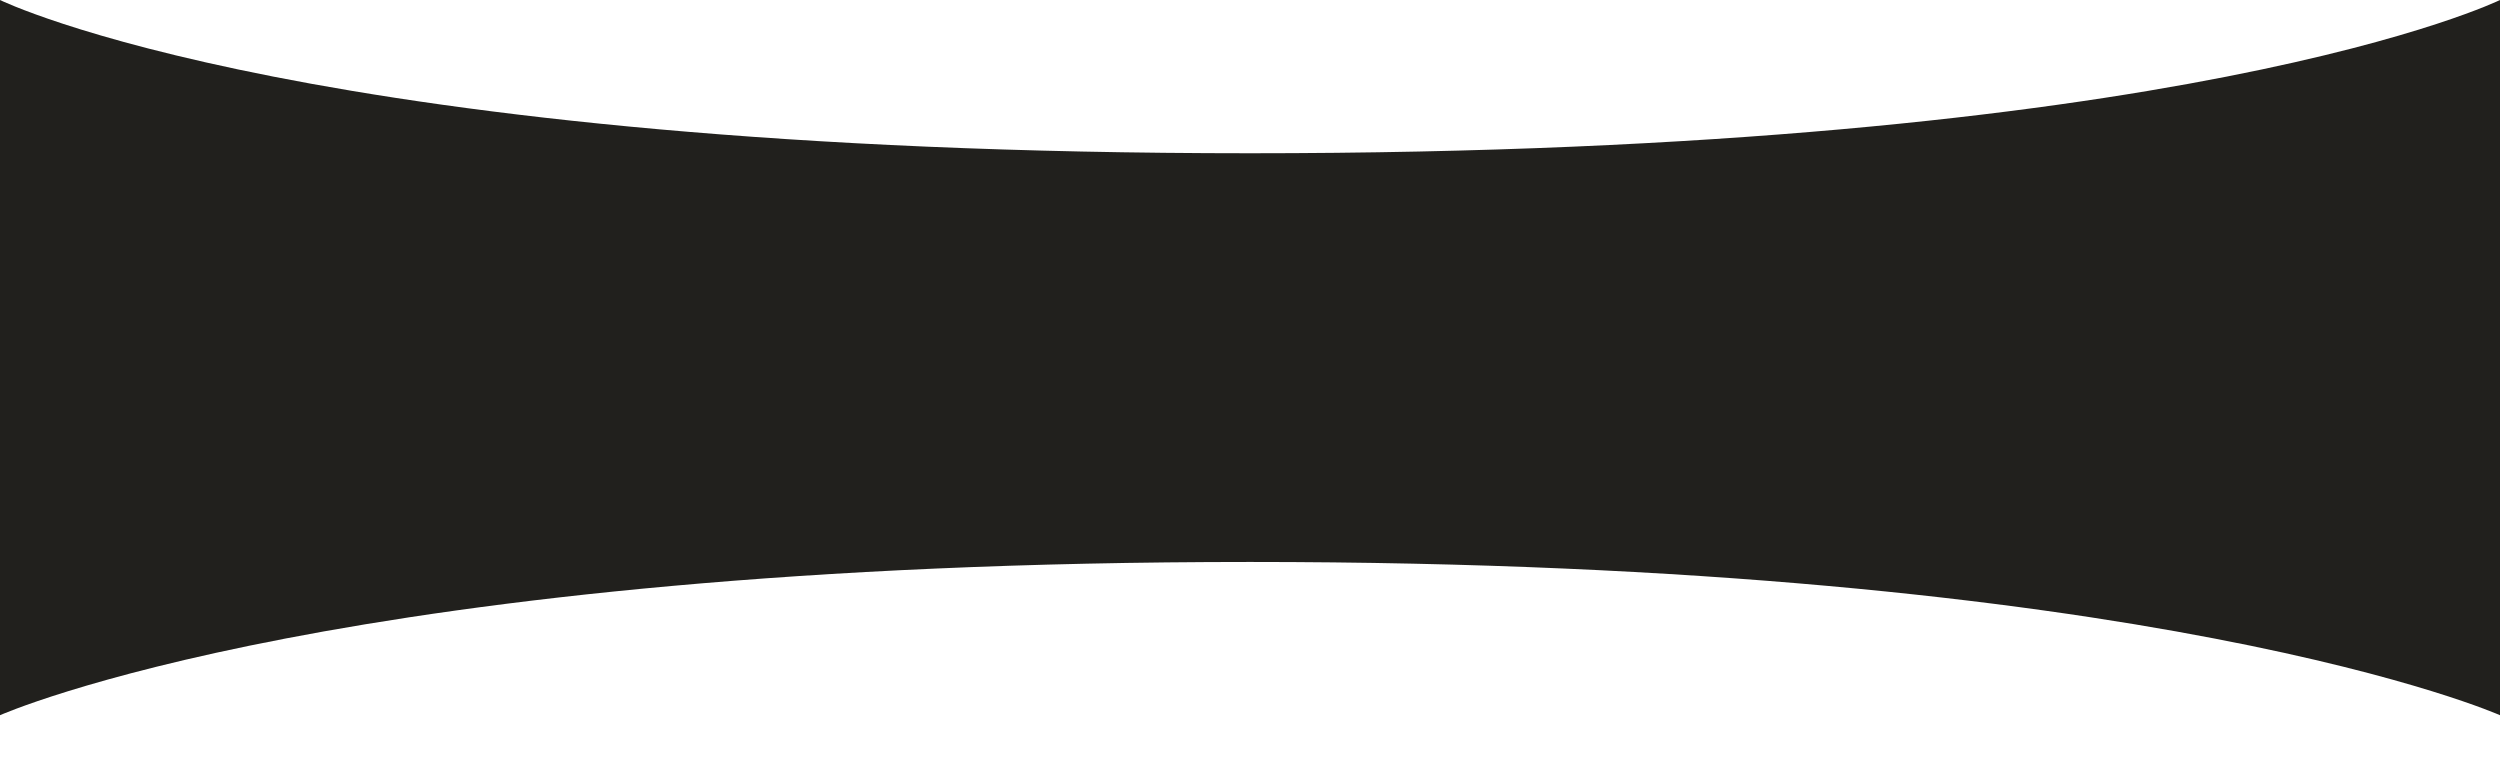 <svg width="23" height="7" viewBox="0 0 23 7" fill="none" xmlns="http://www.w3.org/2000/svg">
<path d="M0 6.58L-2.87621e-07 7.81417e-05C-2.87621e-07 7.81417e-05 2.875 1.41 11.5 1.41C20.125 1.41 23 7.71363e-05 23 7.71363e-05L23 6.58C23 6.58 19.837 5.17 11.5 5.17C3.163 5.17 0 6.58 0 6.58Z" fill="#21201D"/>
</svg>
